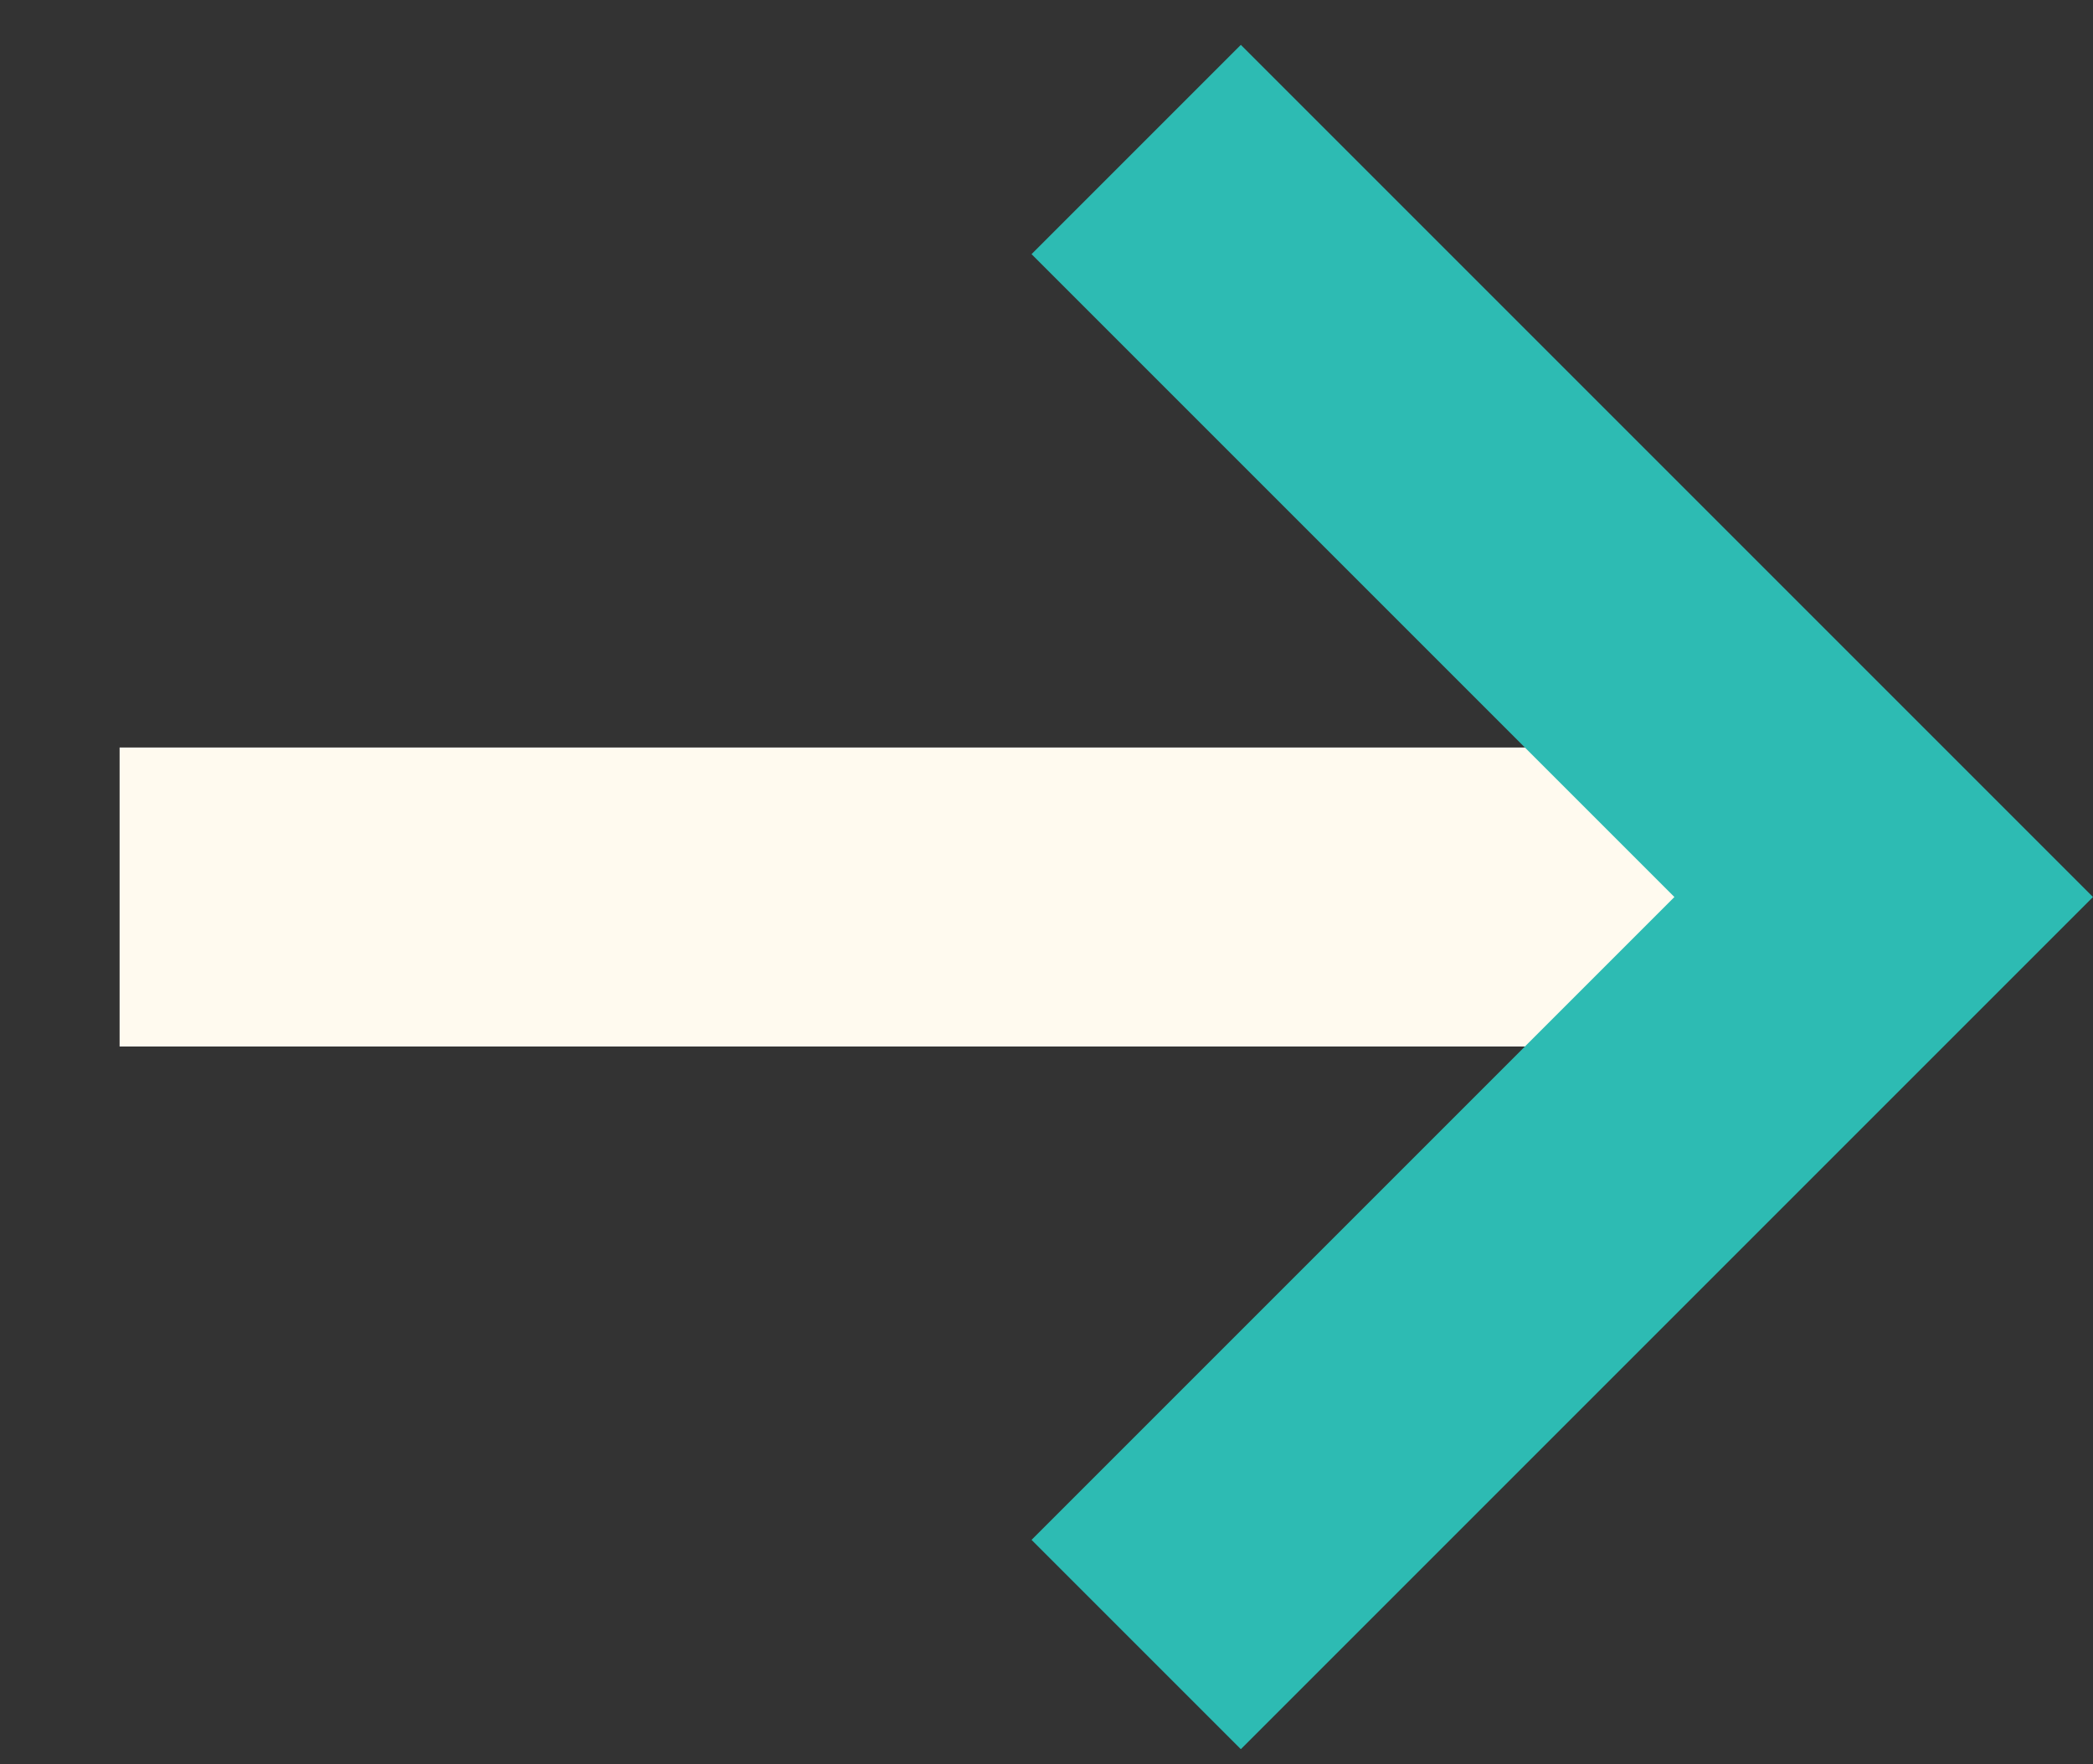 <?xml version="1.0" encoding="utf-8"?>
<!-- Generator: Adobe Illustrator 17.1.0, SVG Export Plug-In . SVG Version: 6.00 Build 0)  -->
<!DOCTYPE svg PUBLIC "-//W3C//DTD SVG 1.1//EN" "http://www.w3.org/Graphics/SVG/1.1/DTD/svg11.dtd">
<svg version="1.1" id="Layer_1" xmlns="http://www.w3.org/2000/svg" xmlns:xlink="http://www.w3.org/1999/xlink" x="0px" y="0px"
	 viewBox="0 0 14 11.8" enable-background="new 0 0 14 11.8" xml:space="preserve">
	<rect x="0" y="0" width="14" height="11.8" fill="#333333" stroke="none"/>
	<g>
		<rect x="0.8" y="5" fill="#fffaef" width="11.8" height="2"></rect>
		<polygon fill="#2DBBB3" points="8.3,11.7 6.9,10.3 11.2,6 6.9,1.7 8.3,0.3 14,6"></polygon>
	</g>
</svg>
